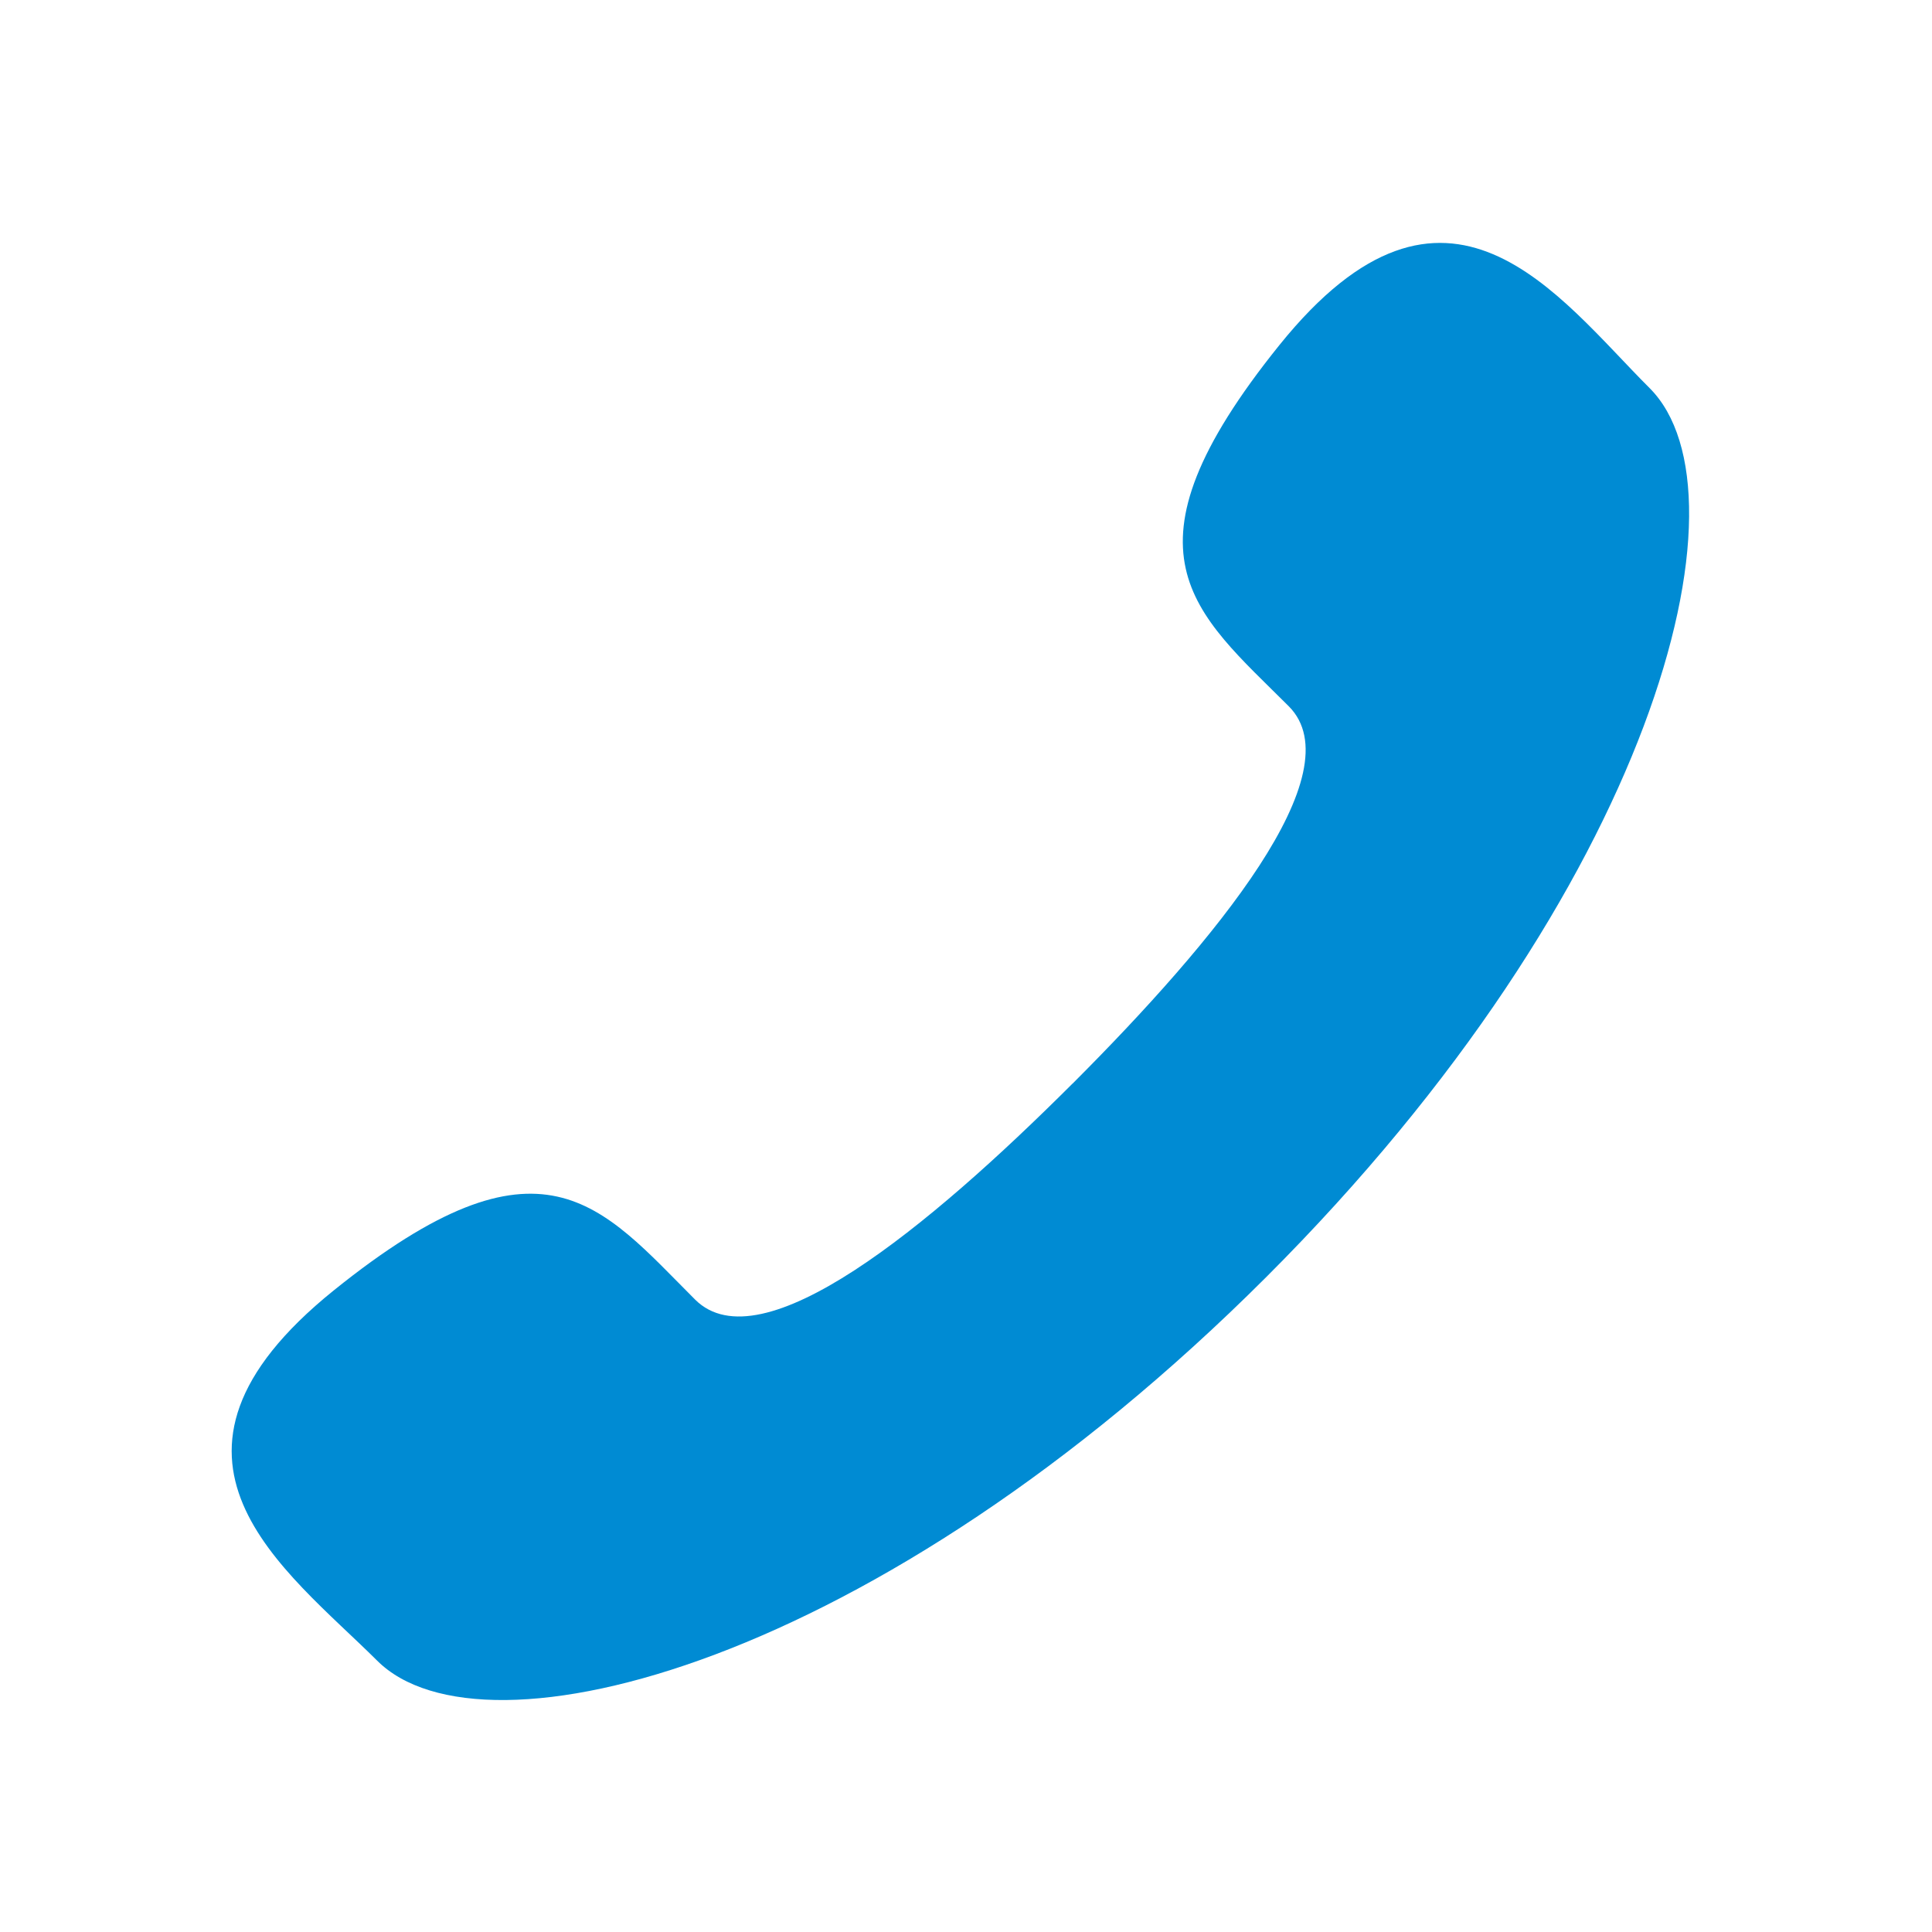 <svg xmlns="http://www.w3.org/2000/svg" width="24" height="24" viewBox="0 0 24 24">
  <g id="Group_1760" data-name="Group 1760" transform="translate(0.333)">
    <path id="Path_1" data-name="Path 1" d="M12.446,12.444c-1.792,1.79-3.868,3.5-4.688,2.683-1.174-1.174-1.9-2.2-4.488-.115s-.6,3.467.538,4.6c1.313,1.313,6.207.07,11.045-4.765s6.076-9.73,4.762-11.043C18.477,2.669,17.1.682,15.016,3.27s-1.059,3.312.117,4.487c.817.82-.9,2.9-2.686,4.687Z" transform="translate(0.544 1.017)" fill="#008bd3"/>
    <rect id="Rectangle_18" data-name="Rectangle 18" width="24" height="24" transform="translate(-0.333)" fill="#008bd3" opacity="0"/>
  </g>
</svg>

